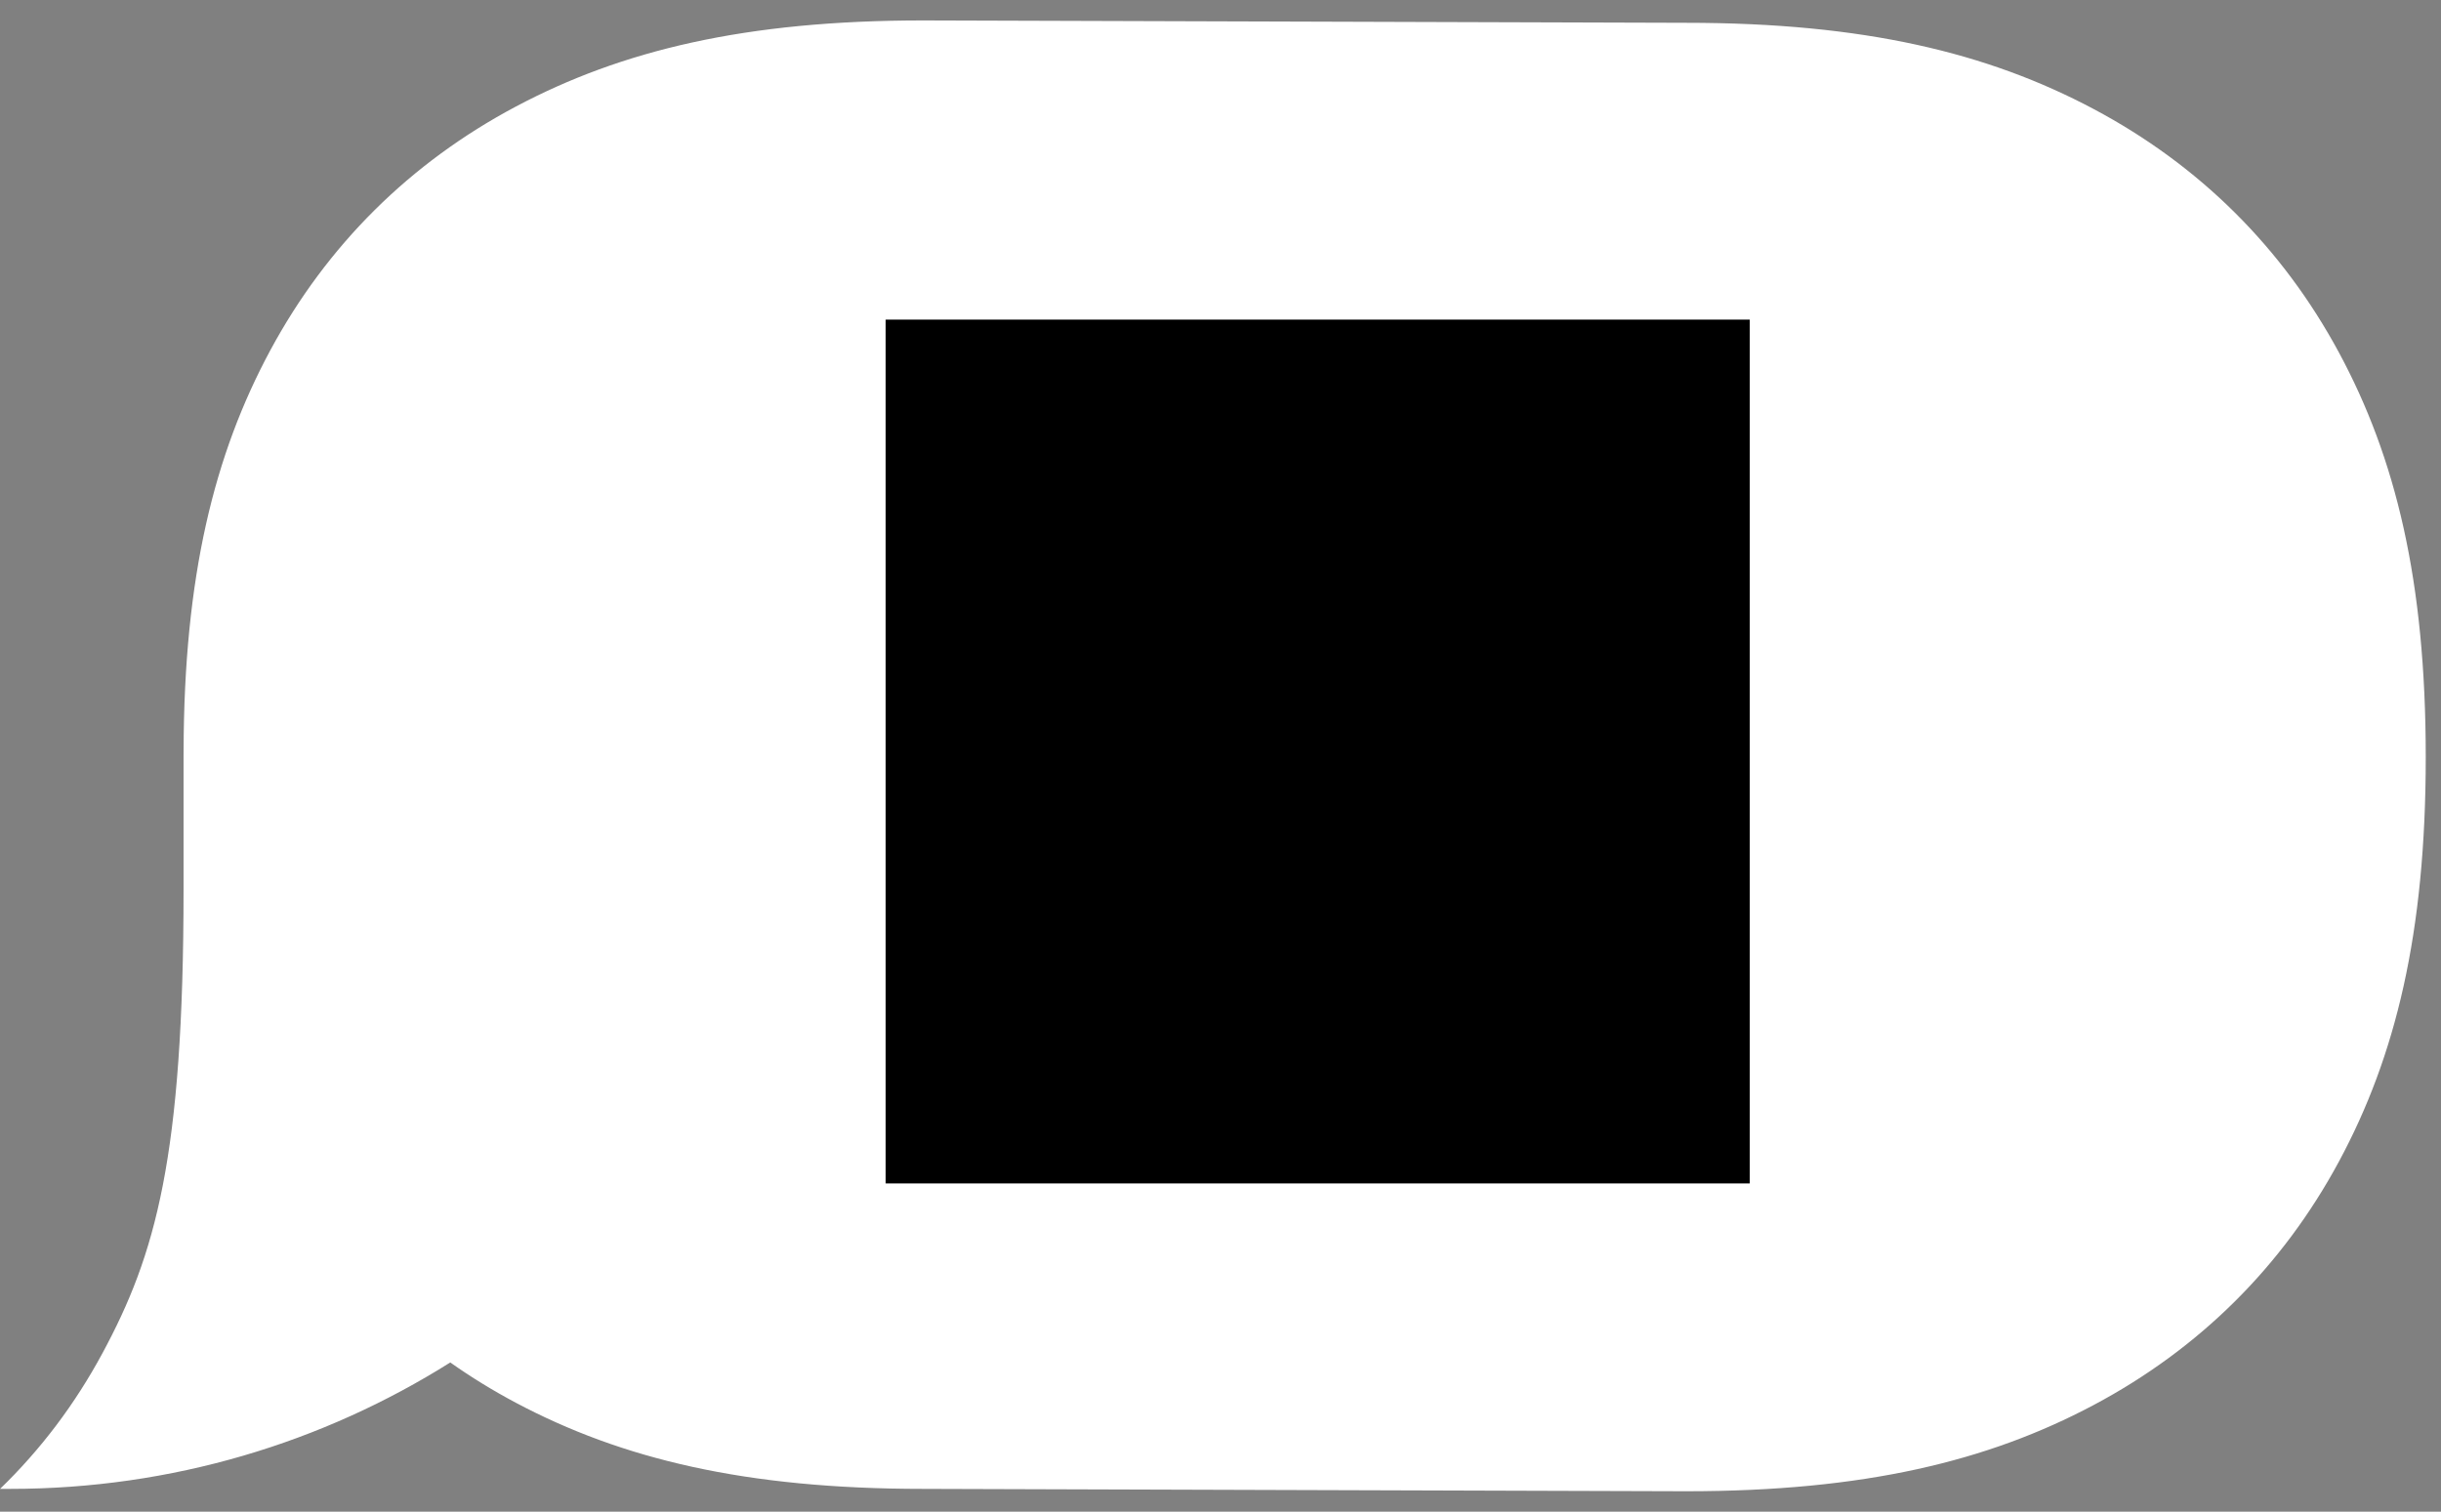 <svg width="113" height="70" viewBox="0 0 113 70" fill="none" xmlns="http://www.w3.org/2000/svg">
<rect x="0" y="0" width="113" height="70" fill="#808080" stroke="none"/>
<path fill-rule="evenodd" clip-rule="evenodd" d="M78.057 1.056C86.291 1.056 92.012 2.442 96.912 5.044C101.812 7.646 105.658 11.465 108.279 16.331C110.899 21.197 112.294 26.879 112.294 35.055C112.294 43.231 110.899 48.913 108.279 53.779C105.658 58.645 101.812 62.463 96.912 65.066C92.012 67.668 86.291 69.054 78.057 69.054L42.735 68.944C34.503 68.944 28.78 67.558 23.88 64.956C22.817 64.391 21.804 63.769 20.844 63.09C14.953 66.798 7.969 68.944 0.479 68.944L-1.52588e-05 68.946C1.881 67.129 3.471 65.023 4.749 62.65C7.194 58.108 8.497 53.603 8.497 41.182V34.945V34.786C8.498 34.839 8.497 34.892 8.497 34.945L8.499 34.786C8.516 26.695 9.91 21.055 12.513 16.221C15.135 11.355 18.98 7.537 23.88 4.934C28.78 2.332 34.503 0.946 42.735 0.946L78.057 1.056Z" fill="white"/>
<path d="M41 54.8H81V14.8H41V54.8Z" fill="black"/>
</svg>
